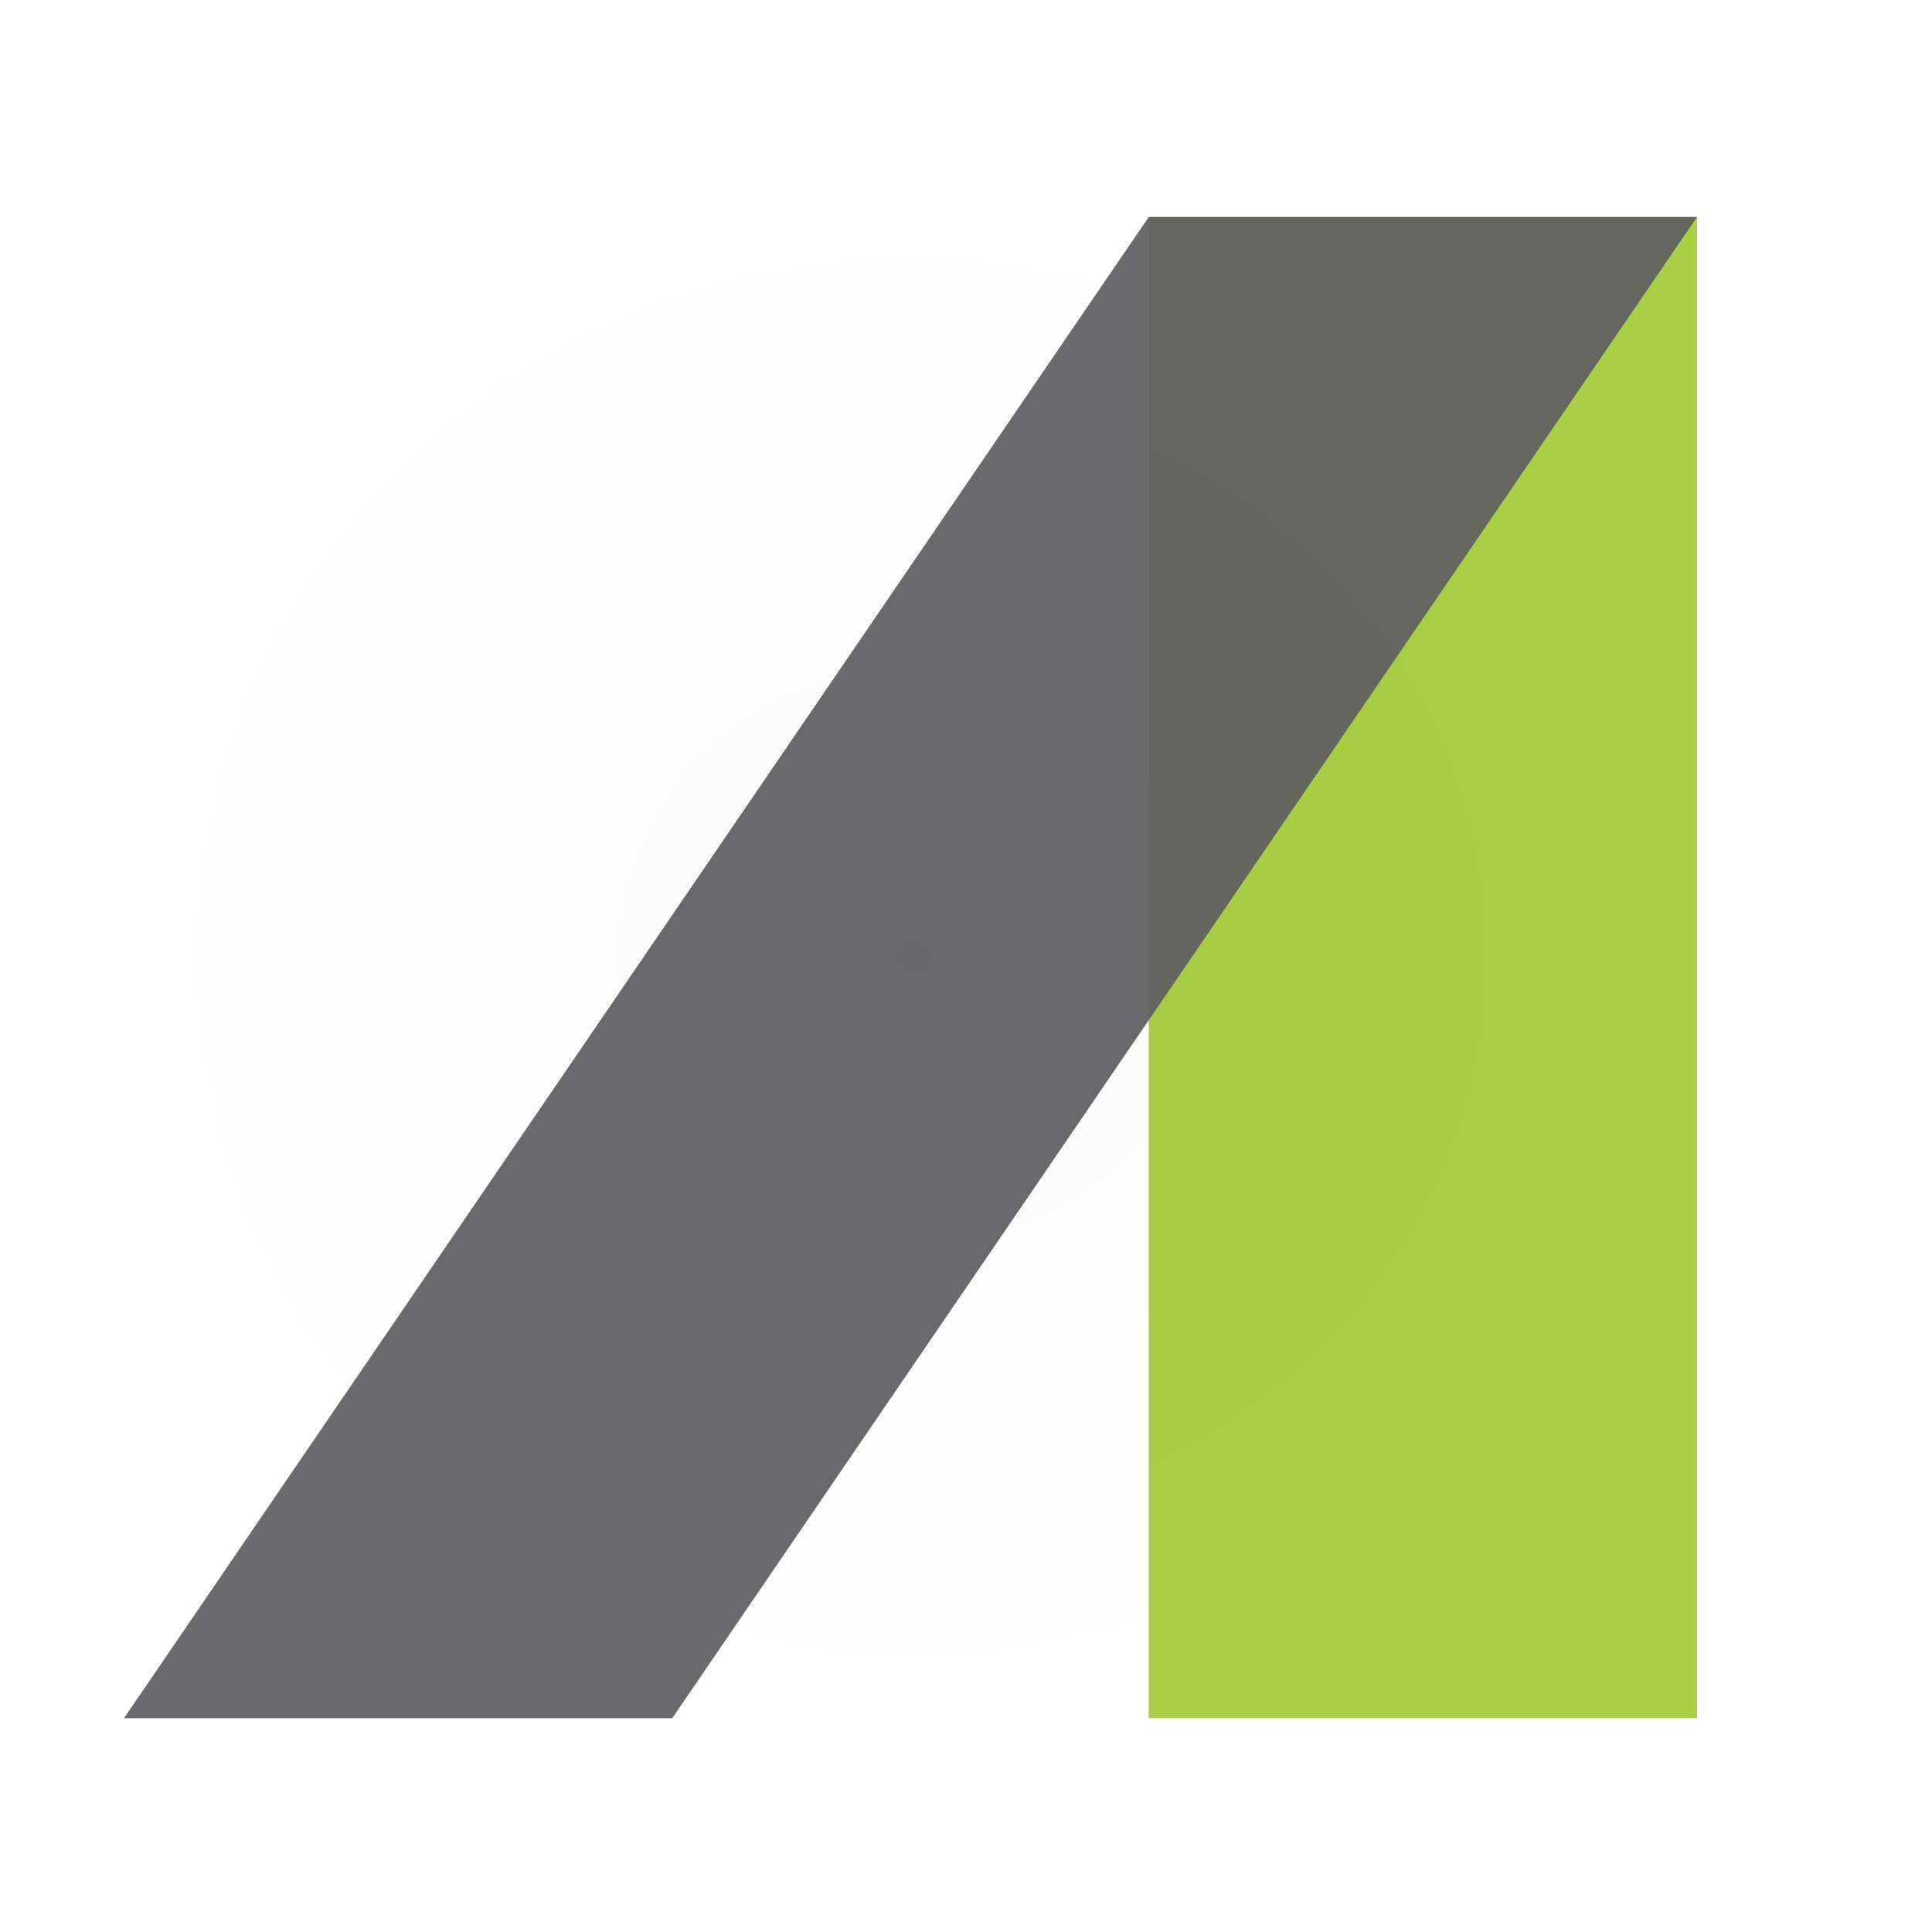 <?xml version="1.0" encoding="UTF-8" standalone="no"?>
<!-- Creator: CorelDRAW X7 -->

<svg
   xmlns:osb="http://www.openswatchbook.org/uri/2009/osb"
   xmlns:dc="http://purl.org/dc/elements/1.1/"
   xmlns:cc="http://creativecommons.org/ns#"
   xmlns:rdf="http://www.w3.org/1999/02/22-rdf-syntax-ns#"
   xmlns:svg="http://www.w3.org/2000/svg"
   xmlns="http://www.w3.org/2000/svg"
   xmlns:xlink="http://www.w3.org/1999/xlink"
   xmlns:sodipodi="http://sodipodi.sourceforge.net/DTD/sodipodi-0.dtd"
   xmlns:inkscape="http://www.inkscape.org/namespaces/inkscape"
   xml:space="preserve"
   width="2.012in"
   height="2.012in"
   version="1.1"
   style="clip-rule:evenodd;fill-rule:evenodd;image-rendering:optimizeQuality;shape-rendering:geometricPrecision;text-rendering:geometricPrecision"
   viewBox="0 0 295.76 296"
   id="svg21"
   sodipodi:docname="LogoAlone.svg"
   inkscape:version="0.92.2 5c3e80d, 2017-08-06"><sodipodi:namedview
     pagecolor="#ffffff"
     bordercolor="#666666"
     borderopacity="1"
     objecttolerance="10"
     gridtolerance="10"
     guidetolerance="10"
     inkscape:pageopacity="0"
     inkscape:pageshadow="2"
     inkscape:window-width="1440"
     inkscape:window-height="815"
     id="namedview23"
     showgrid="false"
     inkscape:zoom="1.1277726"
     inkscape:cx="219.10675"
     inkscape:cy="111.29081"
     inkscape:window-x="0"
     inkscape:window-y="1"
     inkscape:window-maximized="1"
     inkscape:current-layer="svg21" /><defs
     id="defs4"><linearGradient
       inkscape:collect="always"
       id="linearGradient6034"><stop
         style="stop-color:#000000;stop-opacity:1;"
         offset="0"
         id="stop6030" /><stop
         style="stop-color:#000000;stop-opacity:0;"
         offset="1"
         id="stop6032" /></linearGradient><linearGradient
       id="linearGradient6008"
       osb:paint="solid"><stop
         style="stop-color:#000000;stop-opacity:1;"
         offset="0"
         id="stop6006" /></linearGradient><style
       type="text/css"
       id="style2"><![CDATA[
    .fil0 {fill:#A8CF45}
    .fil2 {fill:#373435;fill-rule:nonzero}
    .fil1 {fill:#606062;fill-opacity:0.922}
   ]]></style><radialGradient
       inkscape:collect="always"
       xlink:href="#linearGradient6034"
       id="radialGradient6036"
       cx="326.125"
       cy="115.236"
       fx="326.125"
       fy="115.236"
       r="119.875"
       gradientTransform="matrix(1,0,0,0.974,0,2.991)"
       gradientUnits="userSpaceOnUse" /></defs><g
     id="Layer_x0020_1"
     transform="translate(-186.124,31.247)"><g
       id="_1753018368"><g
         id="g15"><polygon
           class="fil0"
           points="362,232 362,2 446,2 446,232 "
           id="polygon7"
           style="fill:#a8cf45" /><polygon
           class="fil1"
           points="205,232 362,2 446,2 289,232 "
           id="polygon9"
           style="fill:#606062;fill-opacity:0.922" /></g><rect
         id="rect46"
         width="239.749"
         height="233.527"
         x="206.251"
         y="-1.527"
         style="opacity:0.022;fill:url(#radialGradient6036);fill-opacity:1;stroke-width:1.532" /></g></g></svg>